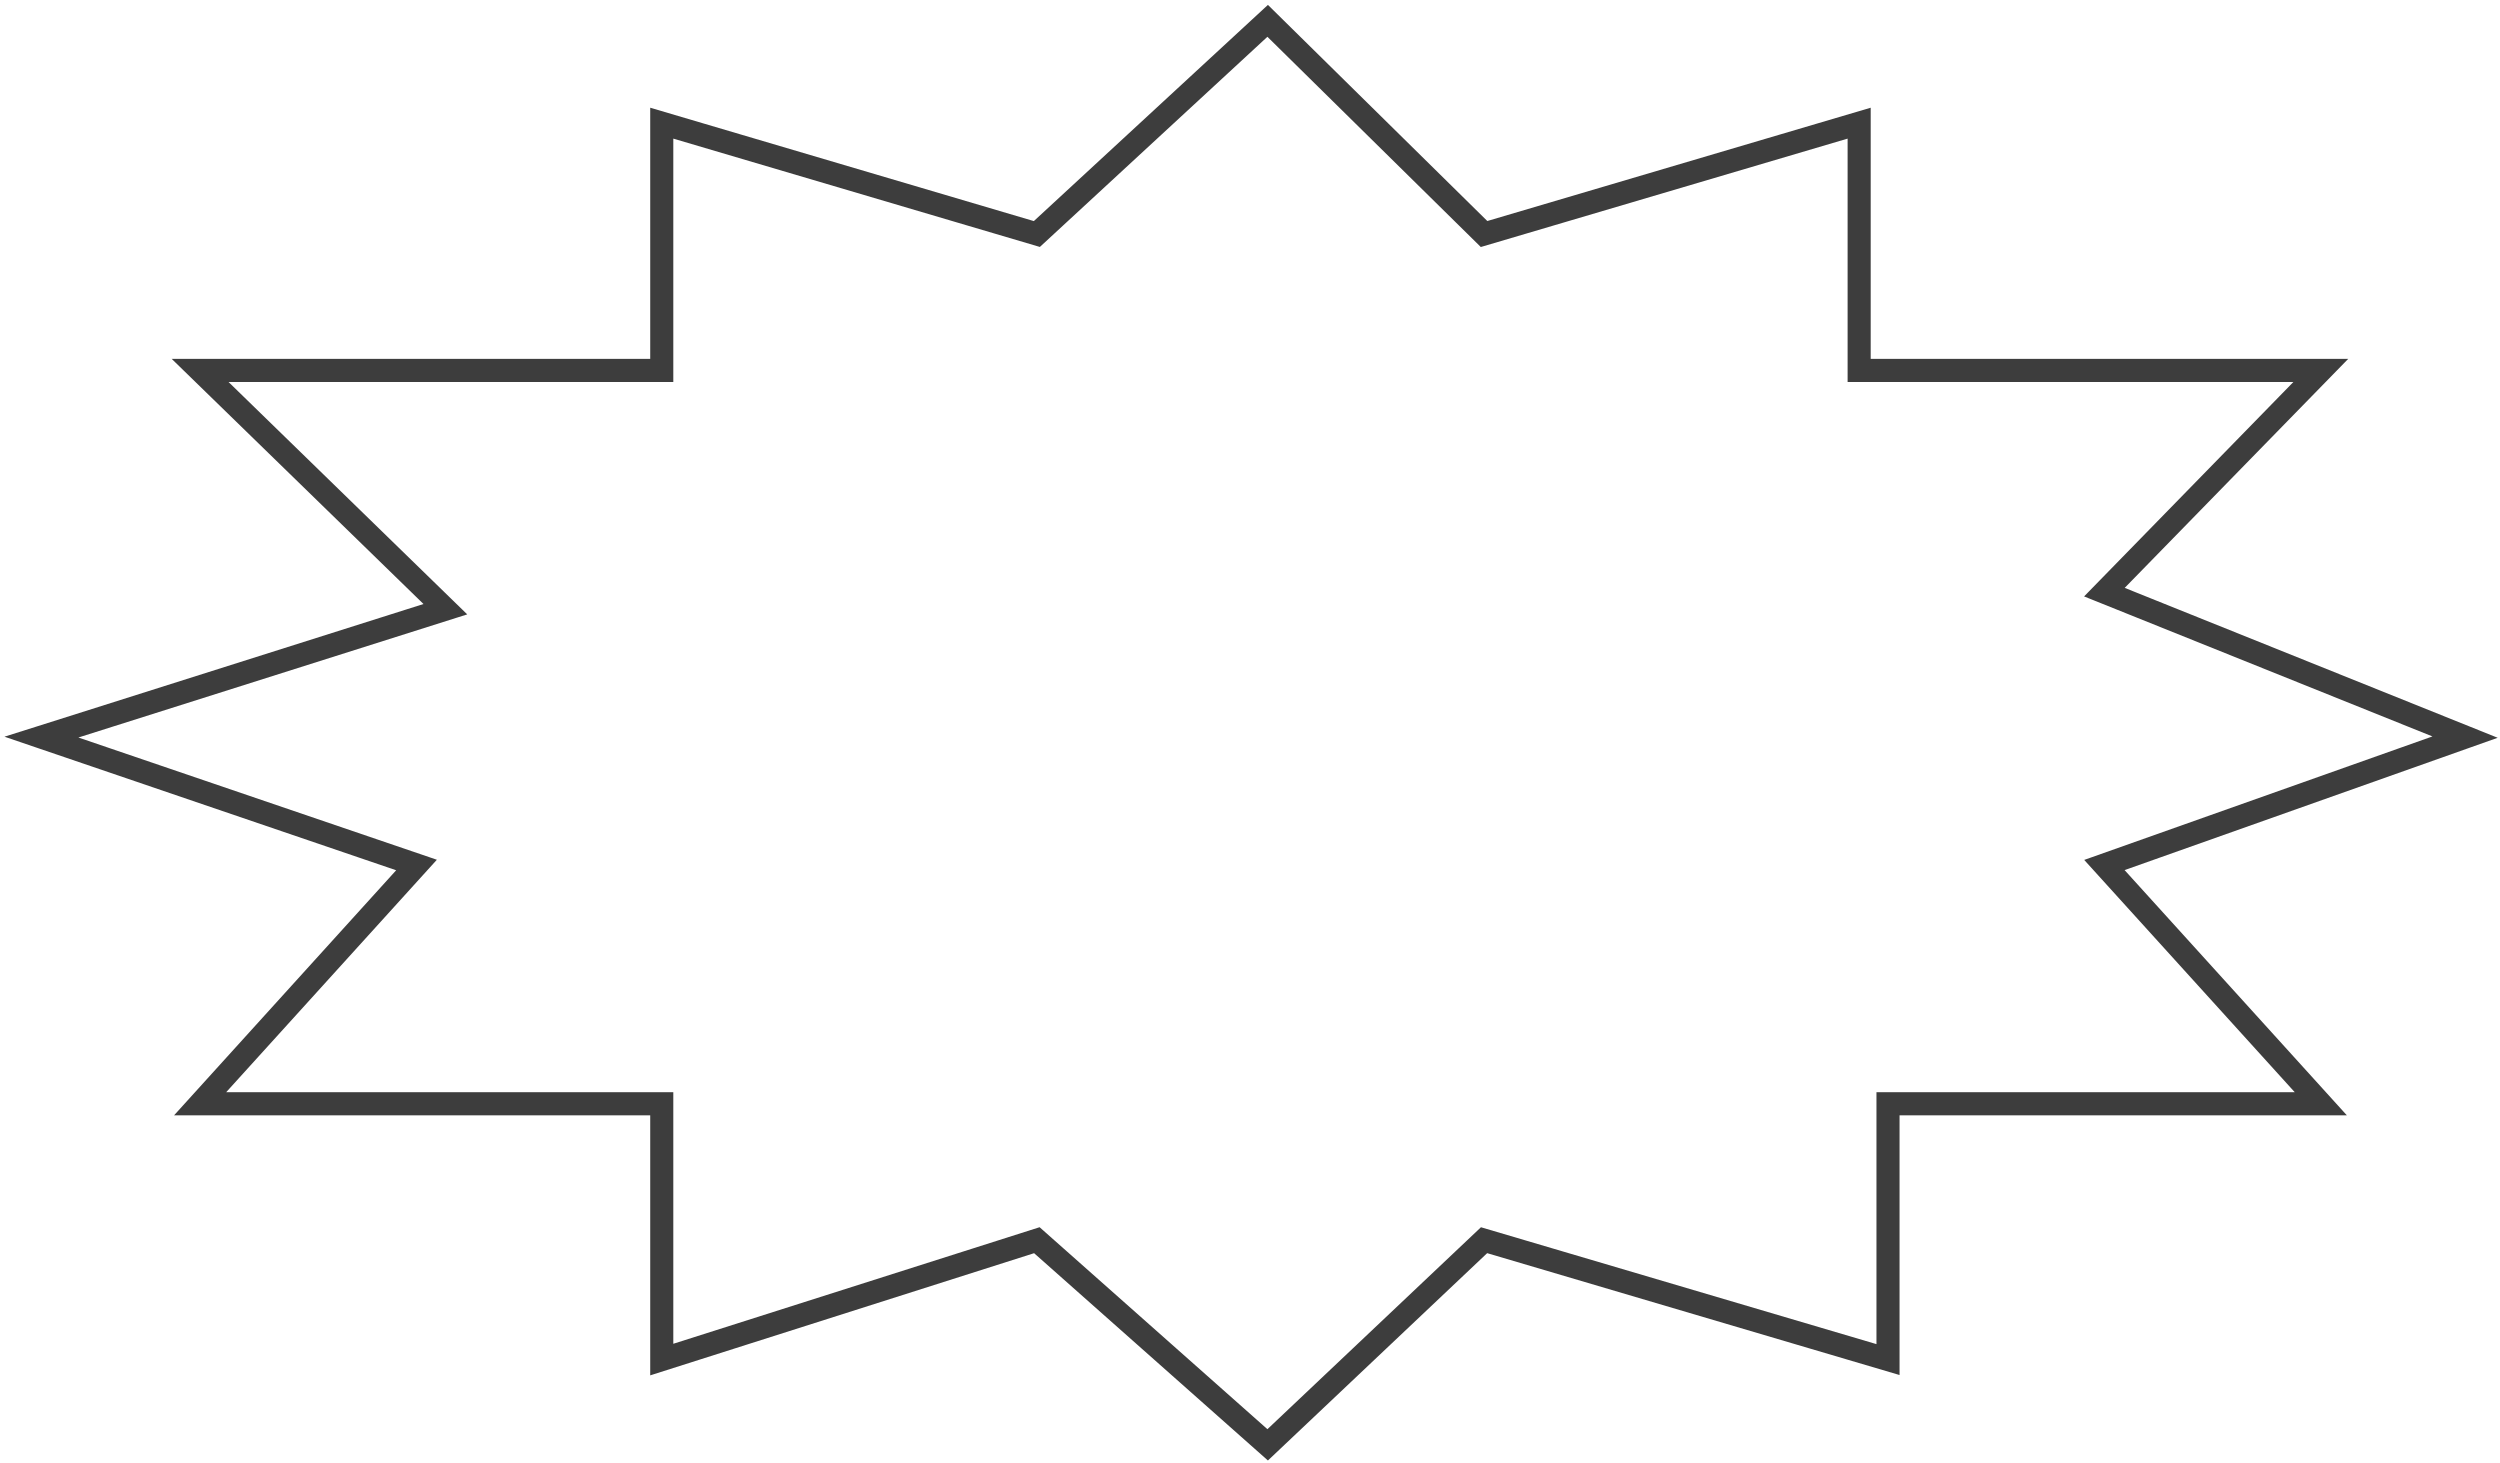 <svg width="328" height="192" viewBox="0 0 328 192" fill="none" xmlns="http://www.w3.org/2000/svg">
<path d="M166.318 2.734L136.035 30.703L86.823 16.159V48.602H26.256L58.432 79.927L5.436 96.708L54.647 113.489L26.256 144.814H86.823V178.376L136.035 162.714L166.318 189.563L194.709 162.714L247.706 178.376V144.814H304.488L276.097 113.489L323.416 96.708L276.097 77.69L304.488 48.602H243.921V16.159L194.709 30.703L166.318 2.734Z" stroke="#3D3D3D" stroke-width="3.029" stroke-linecap="round"/>
</svg>
